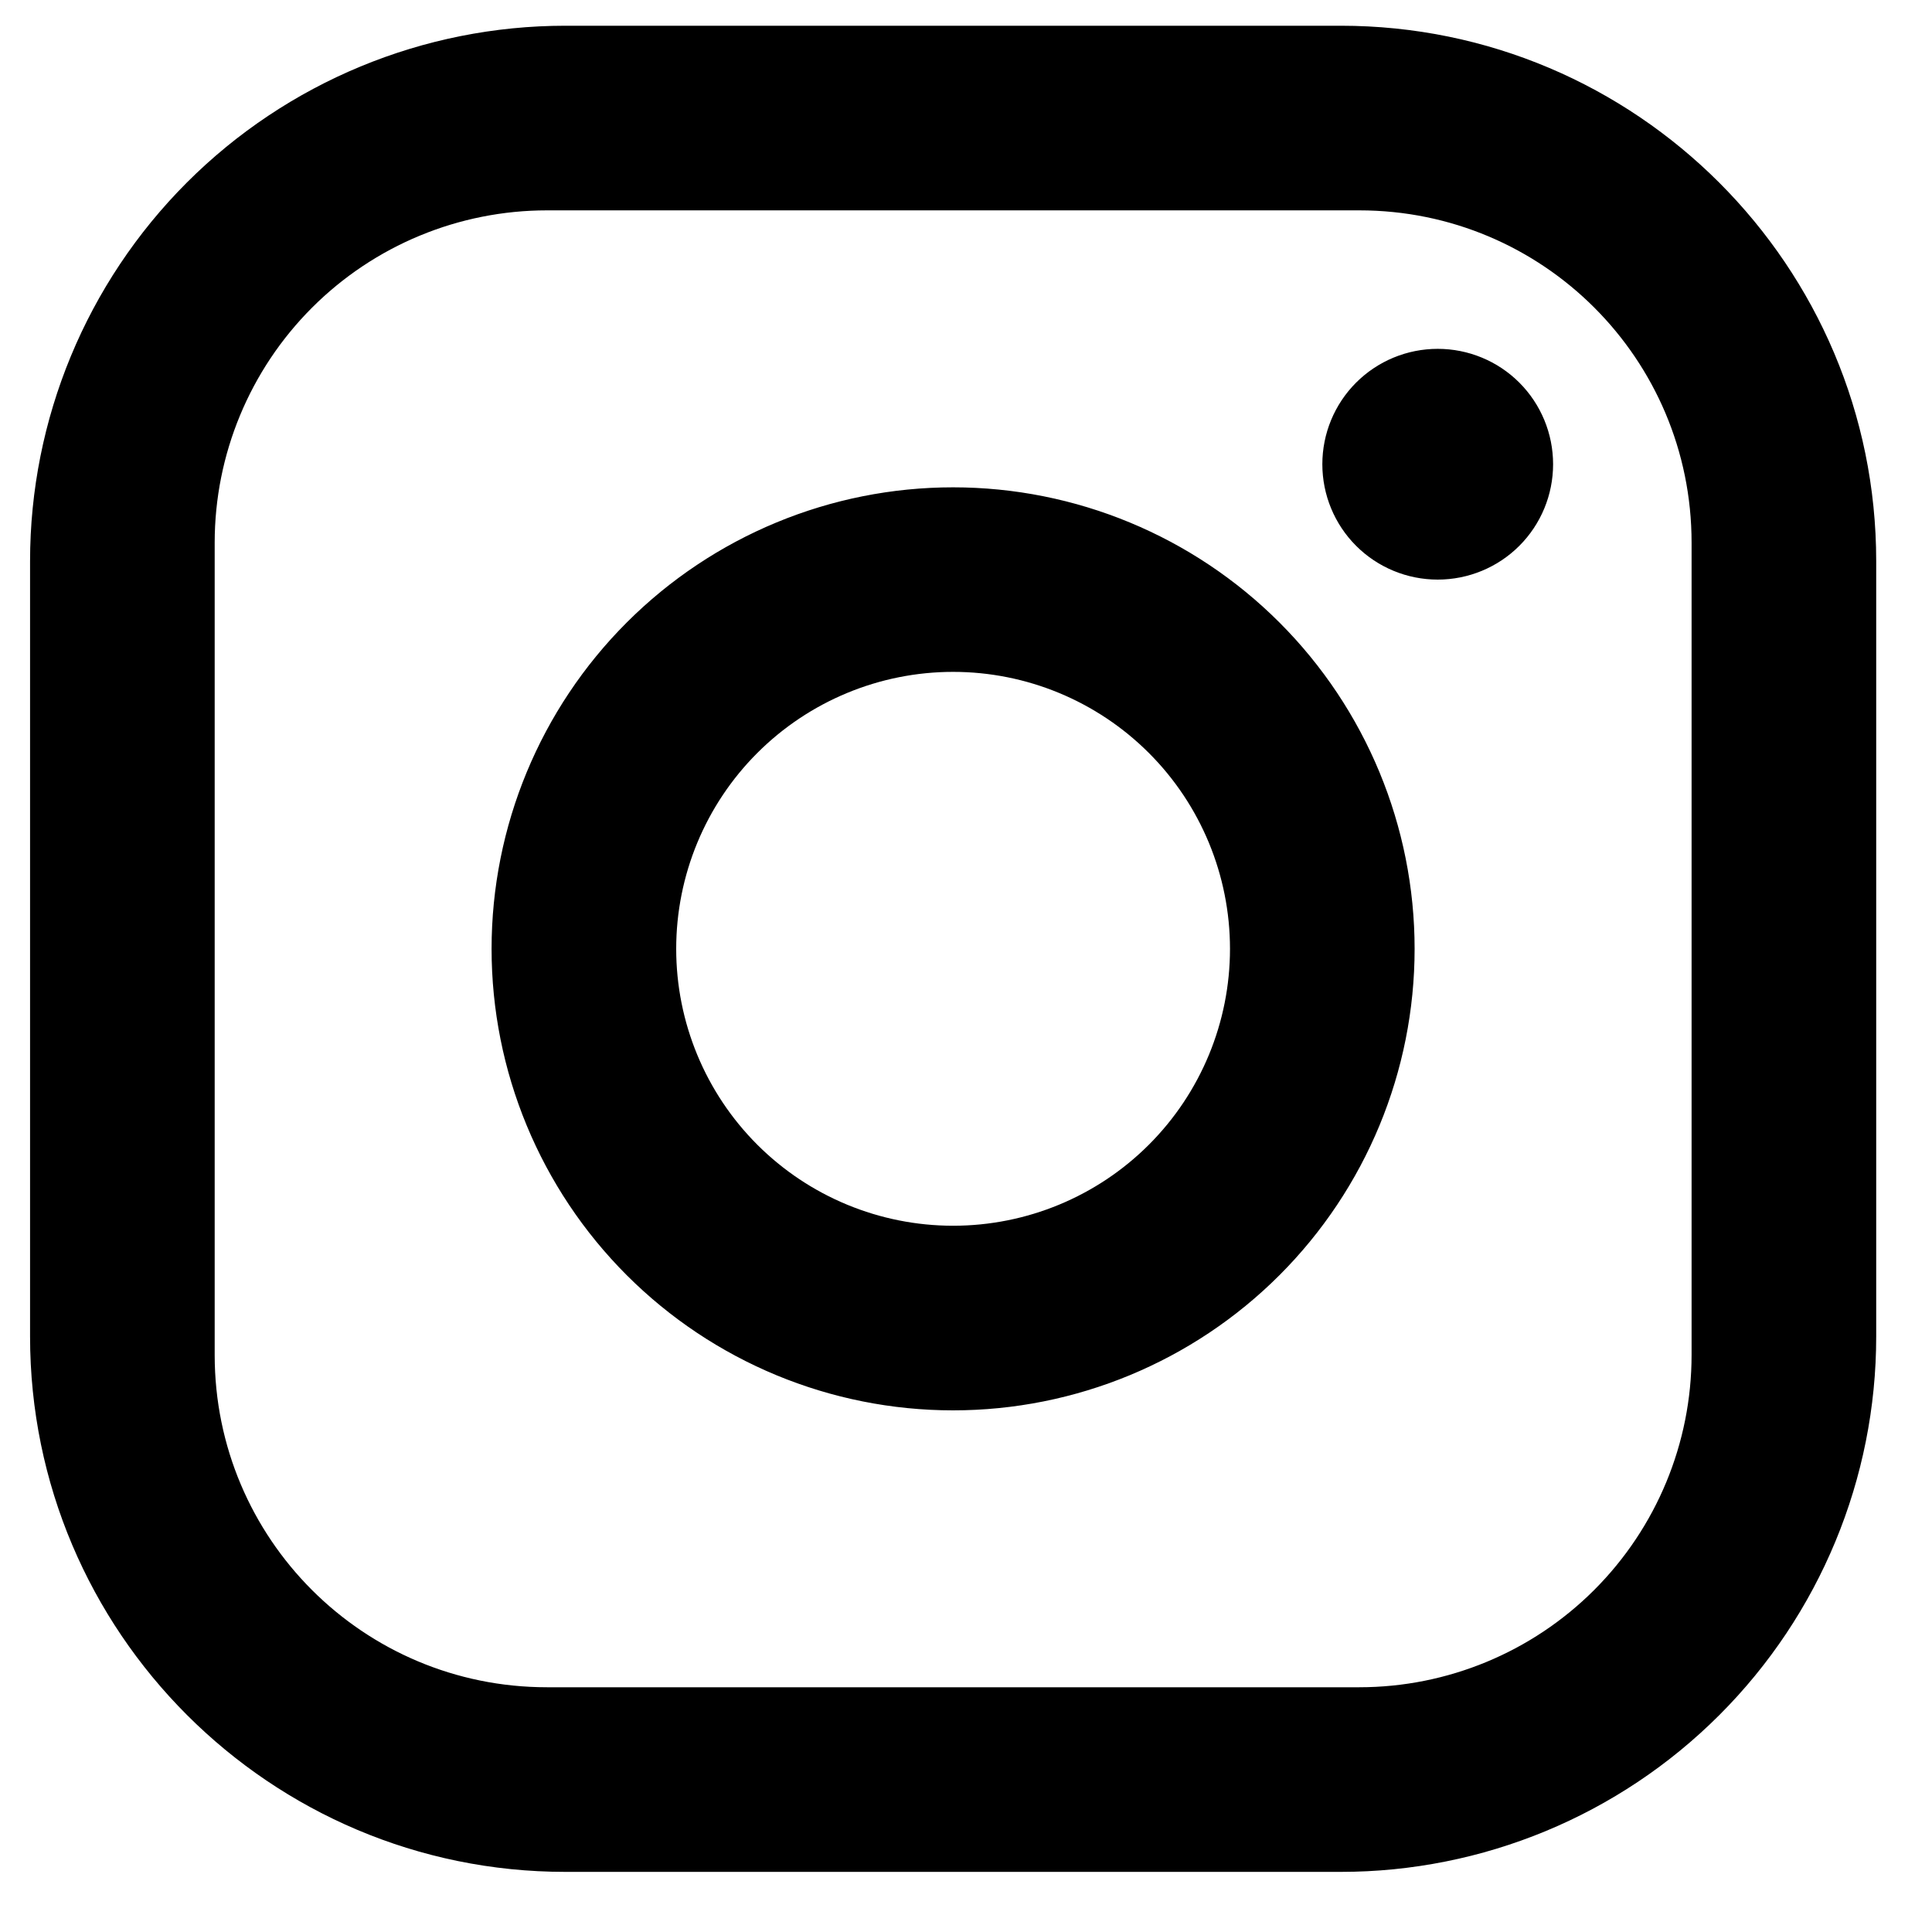 <svg width="25" height="25" viewBox="0 0 25 25" fill="none" xmlns="http://www.w3.org/2000/svg">
<path d="M7.316 0.333H17.35C21.172 0.333 24.278 3.439 24.278 7.261V17.294C24.278 19.132 23.548 20.894 22.248 22.193C20.949 23.492 19.187 24.222 17.35 24.222H7.316C3.494 24.222 0.389 21.117 0.389 17.294V7.261C0.389 5.424 1.119 3.662 2.418 2.362C3.717 1.063 5.479 0.333 7.316 0.333ZM7.078 2.722C5.937 2.722 4.843 3.175 4.037 3.982C3.231 4.788 2.778 5.882 2.778 7.022V17.533C2.778 19.91 4.701 21.833 7.078 21.833H17.589C18.729 21.833 19.823 21.38 20.629 20.574C21.436 19.767 21.889 18.674 21.889 17.533V7.022C21.889 4.645 19.966 2.722 17.589 2.722H7.078ZM18.604 4.514C19 4.514 19.38 4.671 19.66 4.951C19.94 5.231 20.097 5.611 20.097 6.007C20.097 6.403 19.94 6.783 19.66 7.063C19.38 7.343 19 7.5 18.604 7.5C18.208 7.5 17.828 7.343 17.548 7.063C17.268 6.783 17.111 6.403 17.111 6.007C17.111 5.611 17.268 5.231 17.548 4.951C17.828 4.671 18.208 4.514 18.604 4.514ZM12.333 6.306C13.917 6.306 15.436 6.935 16.556 8.055C17.676 9.175 18.305 10.694 18.305 12.278C18.305 13.862 17.676 15.381 16.556 16.501C15.436 17.621 13.917 18.25 12.333 18.25C10.749 18.25 9.23 17.621 8.11 16.501C6.99 15.381 6.361 13.862 6.361 12.278C6.361 10.694 6.99 9.175 8.11 8.055C9.23 6.935 10.749 6.306 12.333 6.306ZM12.333 8.694C11.383 8.694 10.471 9.072 9.799 9.744C9.127 10.416 8.75 11.328 8.75 12.278C8.75 13.228 9.127 14.14 9.799 14.812C10.471 15.484 11.383 15.861 12.333 15.861C13.284 15.861 14.195 15.484 14.867 14.812C15.539 14.14 15.916 13.228 15.916 12.278C15.916 11.328 15.539 10.416 14.867 9.744C14.195 9.072 13.284 8.694 12.333 8.694Z" fill="black"/>
</svg>
